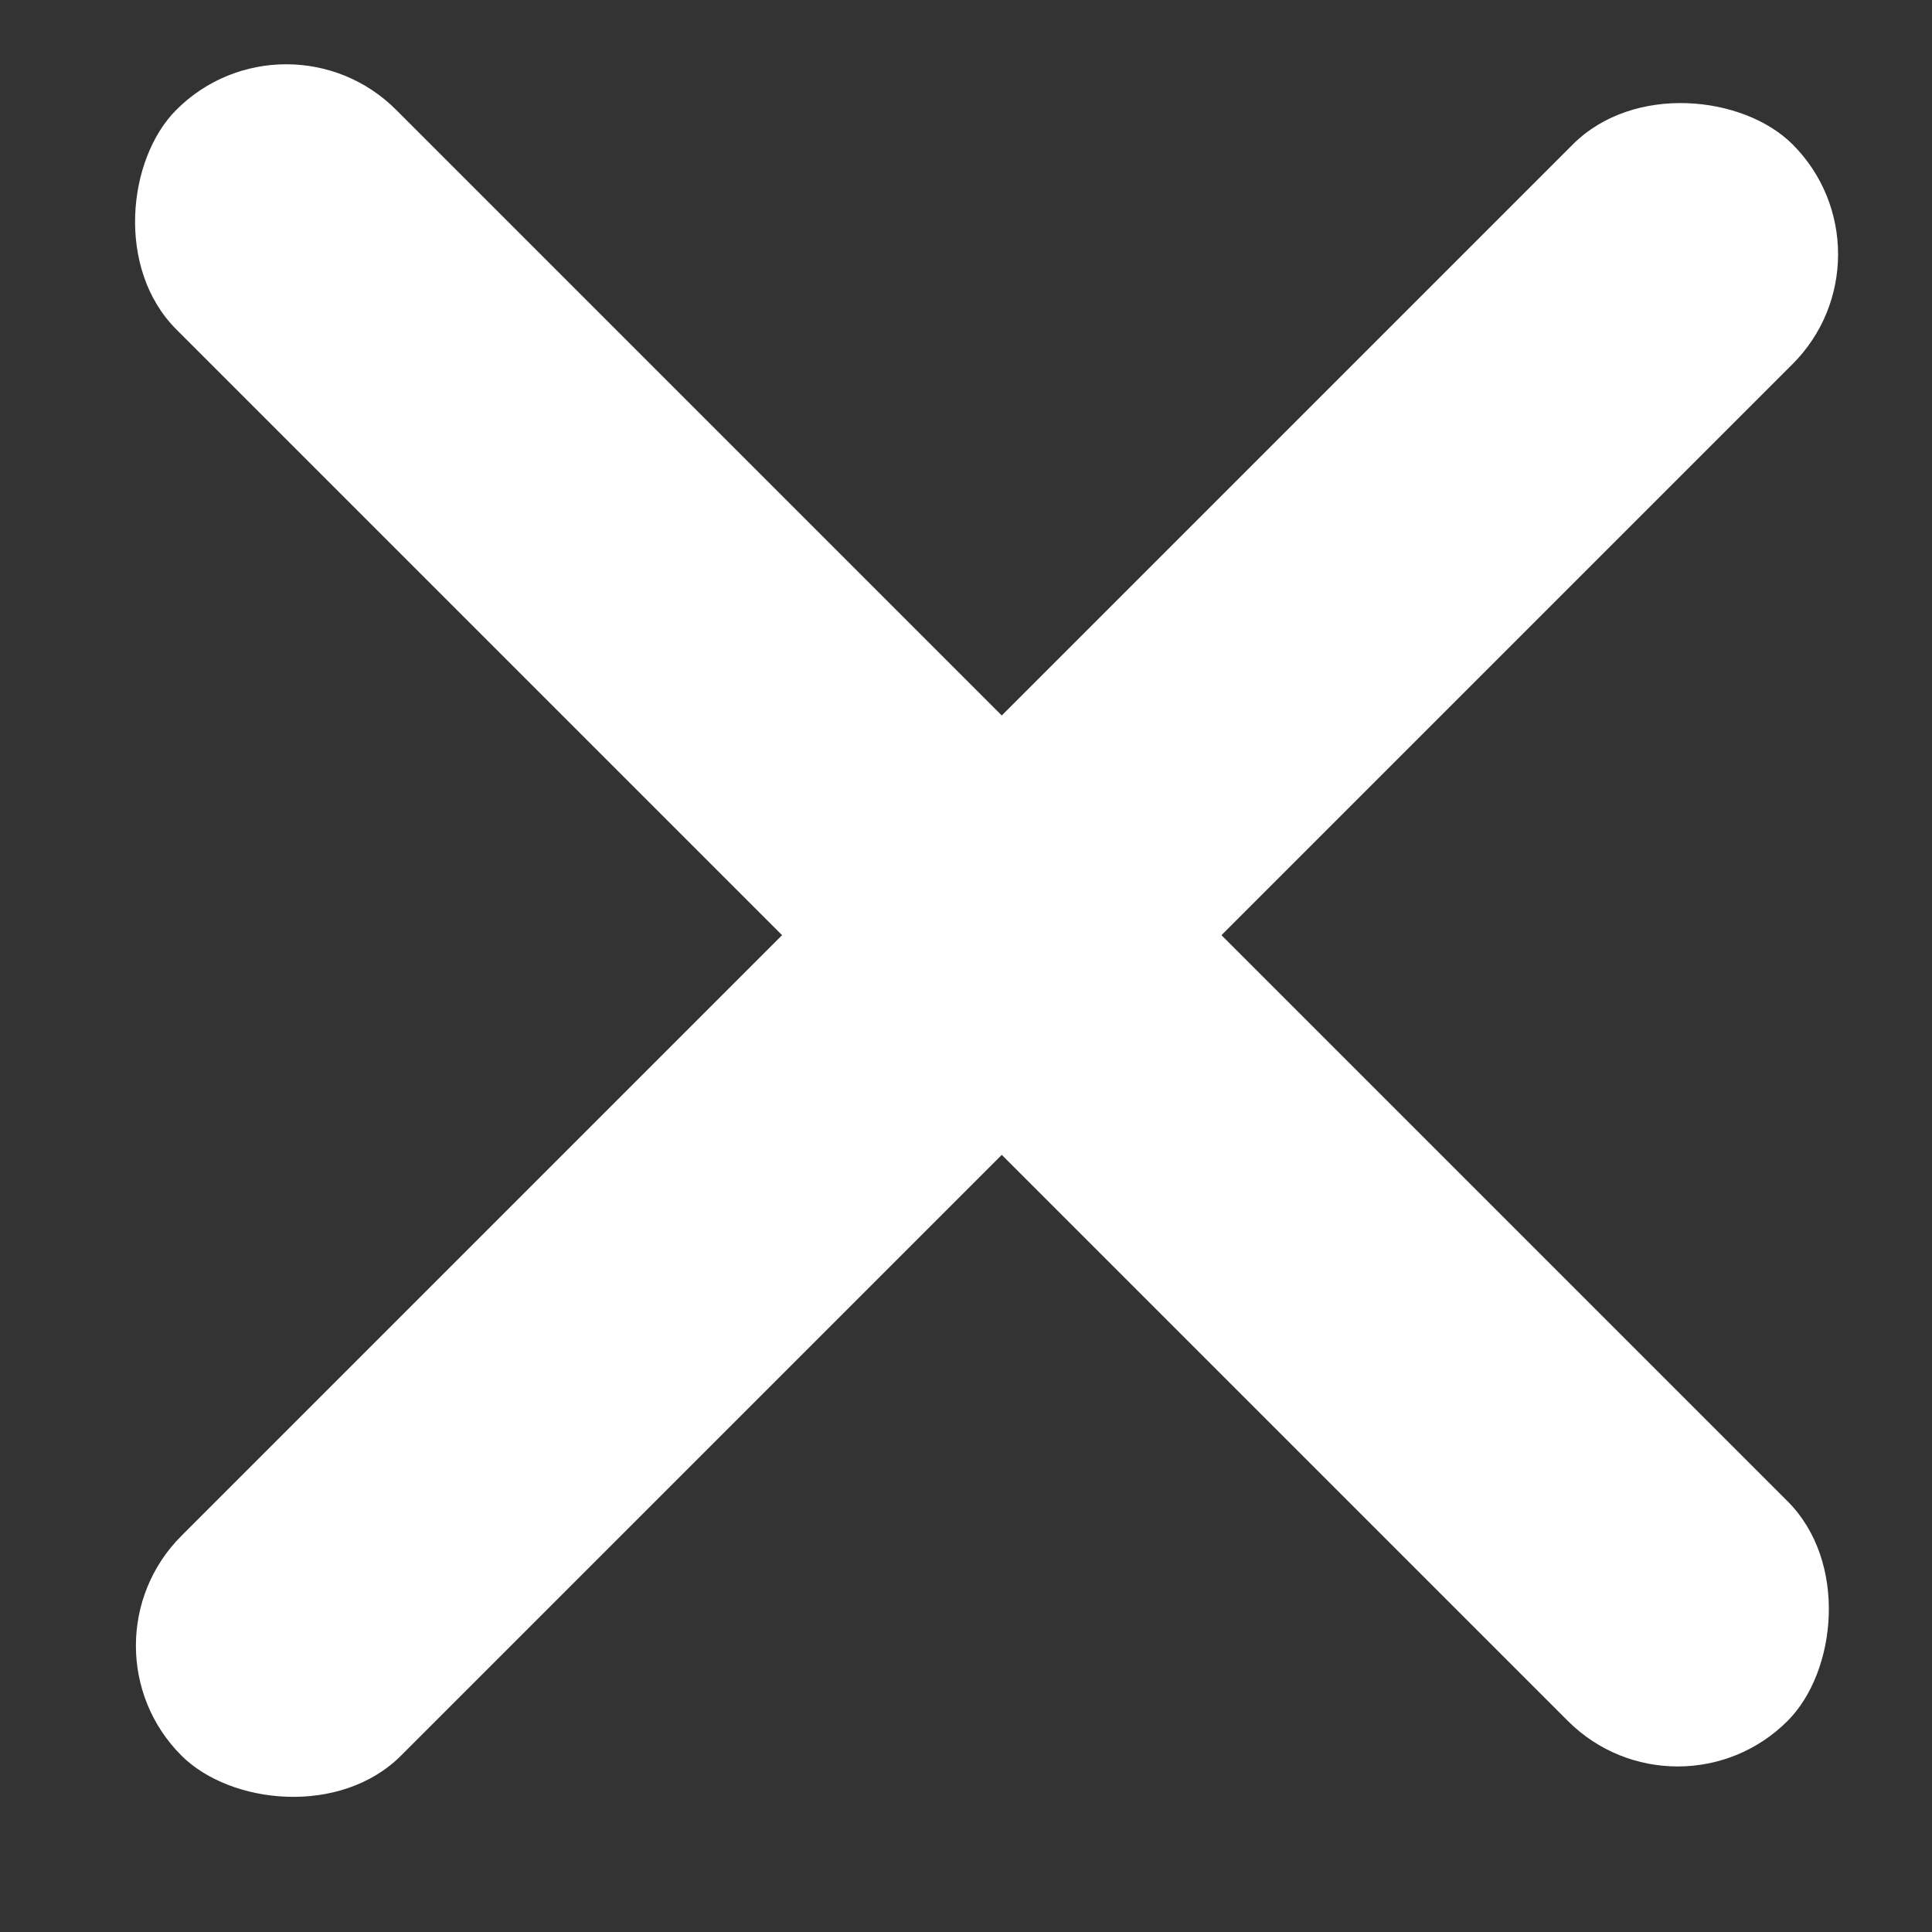 <svg width="27" height="27" viewBox="0 0 27 27" fill="none" xmlns="http://www.w3.org/2000/svg">
<rect x="0" y="0" width="27" height="27" fill="#333333" stroke="none"/>
<rect x="4" y="-0.001" width="31.843" height="4.342" rx="2.171" transform="rotate(45 4 -0.001)" fill="white"/>
<rect x="1" y="22.999" width="31.843" height="4.342" rx="2.171" transform="rotate(-45 1 22.999)" fill="white"/>
</svg>
